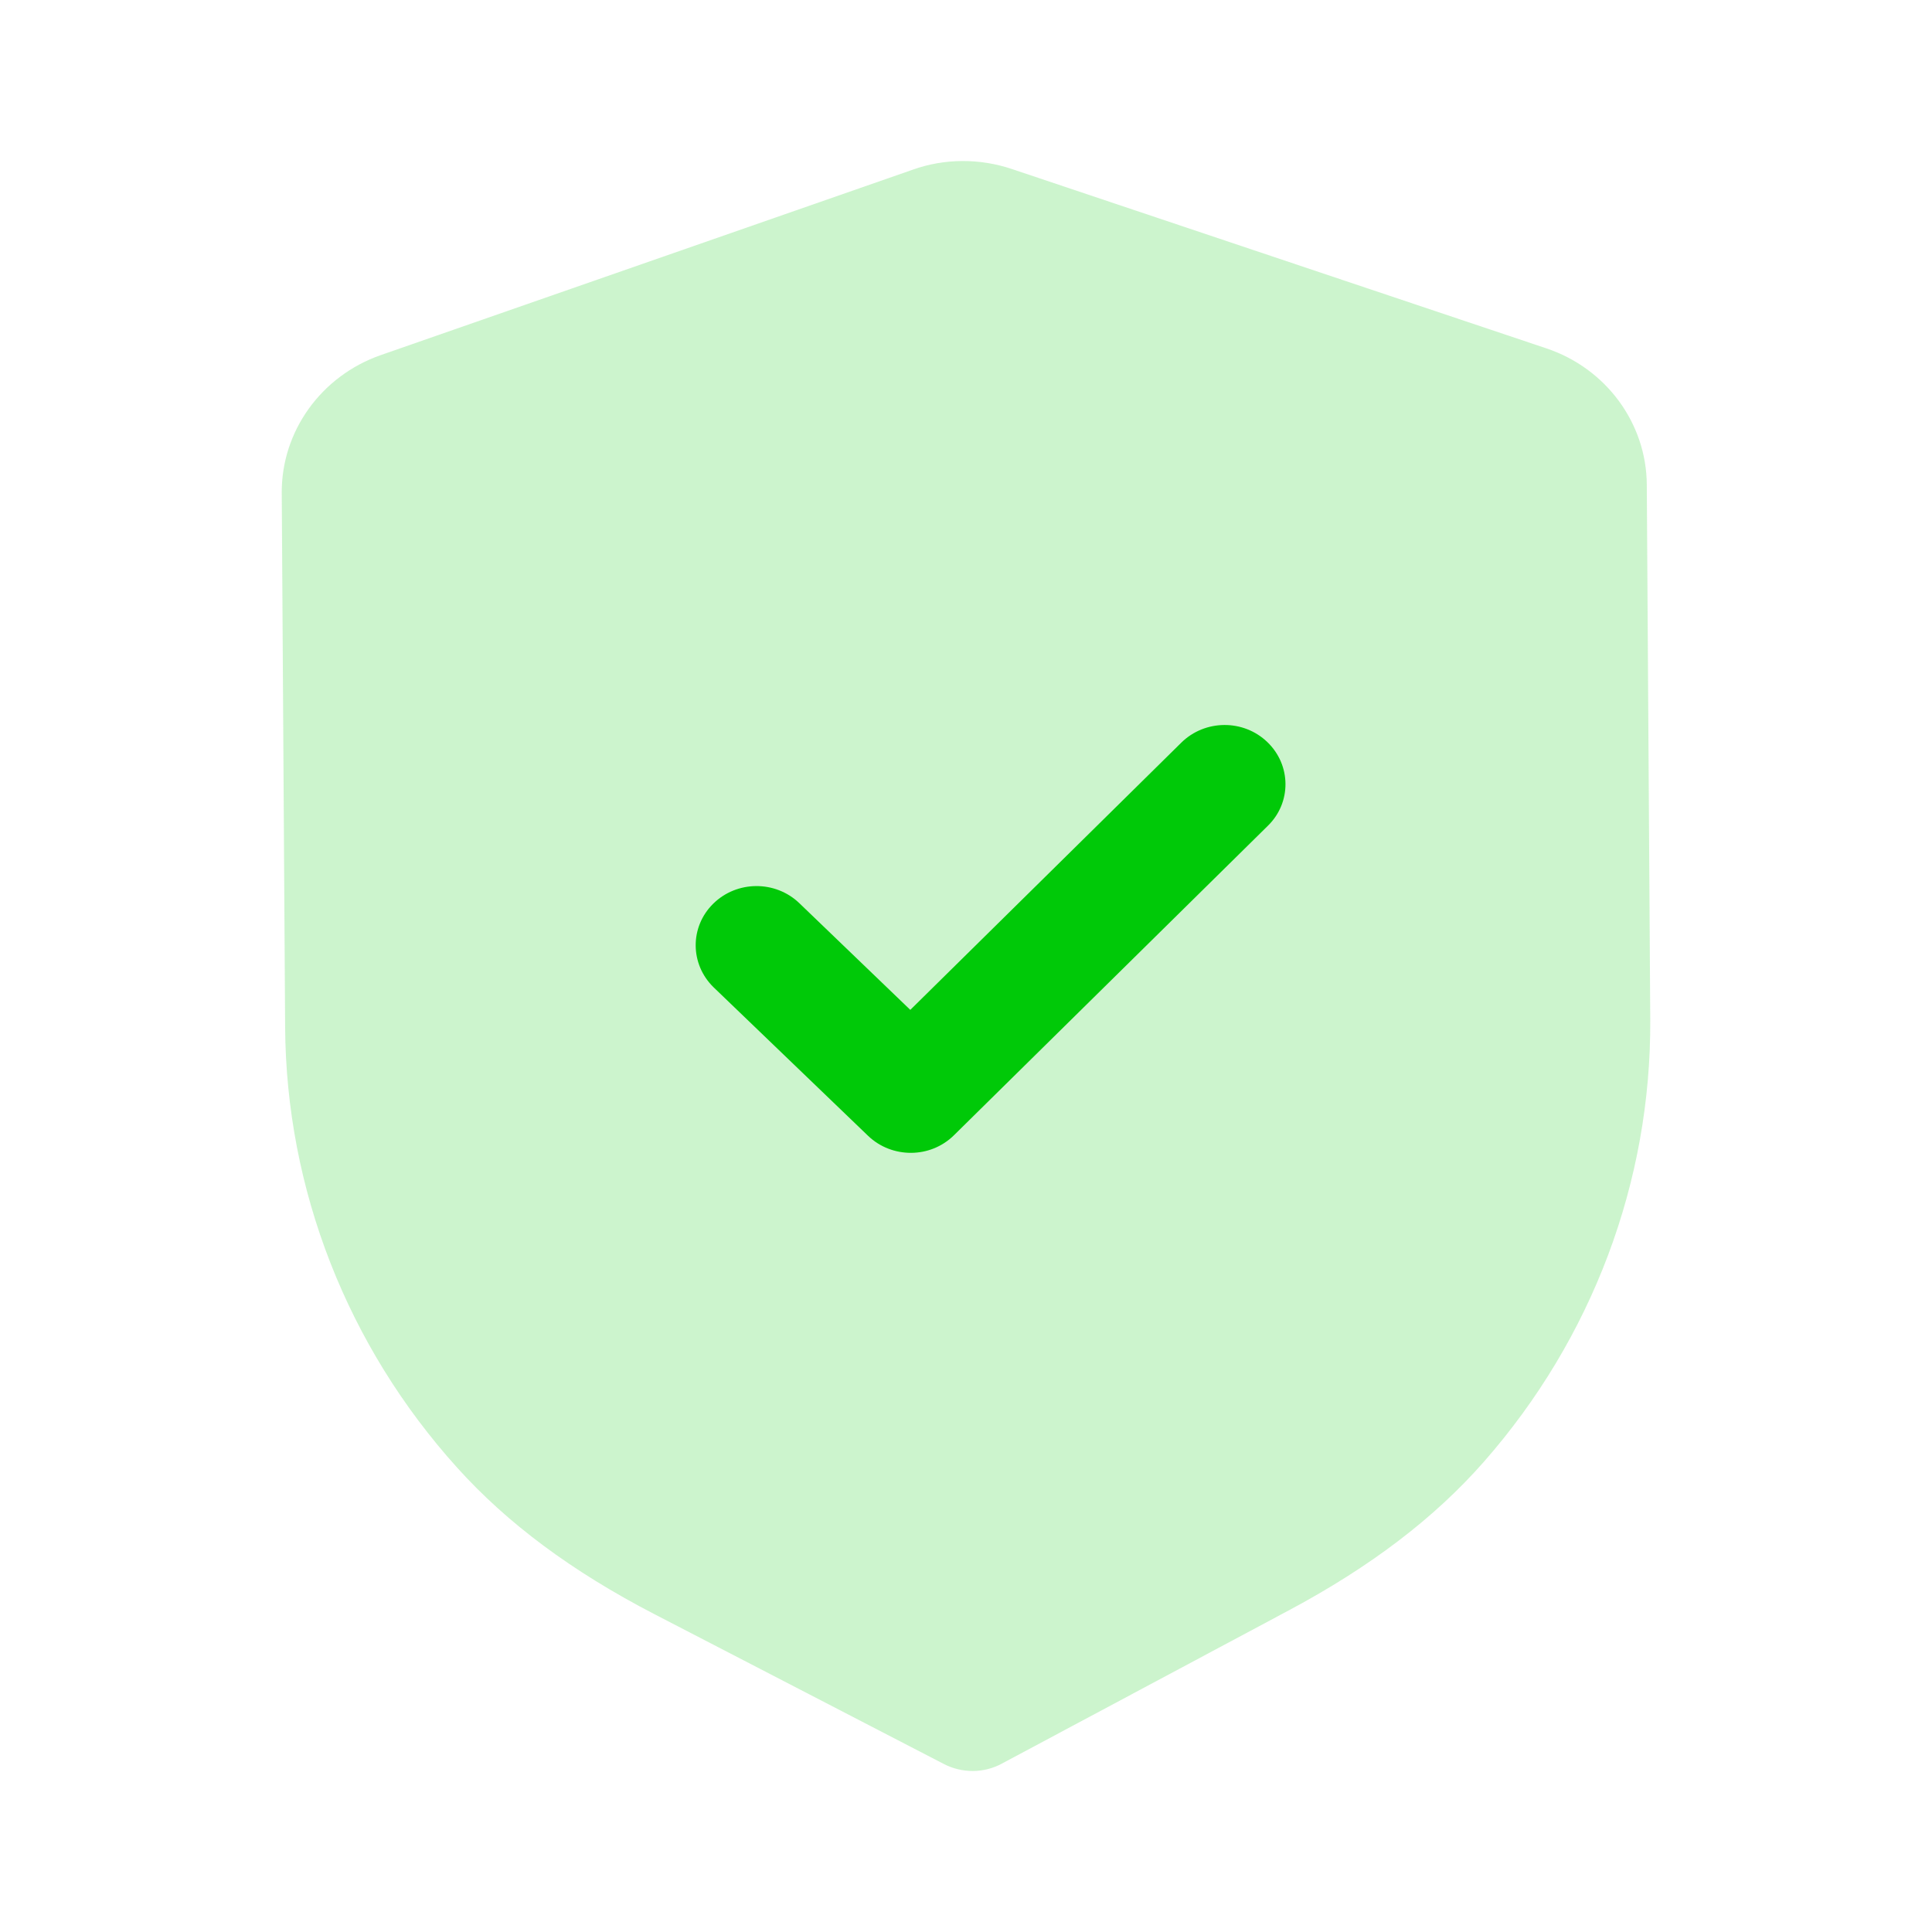 <svg width="24" height="24" viewBox="0 0 24 24" fill="none" xmlns="http://www.w3.org/2000/svg">
    <path opacity="0.2" d="M12.086 22C11.963 22 11.839 21.972 11.727 21.914L8.126 20.05C7.104 19.52 6.305 18.926 5.681 18.234C4.314 16.72 3.554 14.776 3.542 12.76L3.5 6.124C3.495 5.358 3.989 4.671 4.728 4.412L11.341 2.107C11.733 1.967 12.171 1.965 12.571 2.1L19.208 4.327C19.951 4.575 20.453 5.257 20.457 6.022L20.5 12.663C20.513 14.676 19.779 16.627 18.434 18.158C17.817 18.86 17.024 19.463 16.013 20.003L12.444 21.909C12.333 21.969 12.21 21.999 12.086 22Z" fill="#00C908"/>
    <path d="M11.319 14.321C11.126 14.322 10.932 14.252 10.783 14.109L8.866 12.266C8.57 11.979 8.567 11.514 8.86 11.226C9.153 10.937 9.632 10.934 9.929 11.219L11.308 12.545L14.675 9.225C14.969 8.936 15.447 8.933 15.743 9.218C16.041 9.504 16.044 9.97 15.751 10.257L11.851 14.102C11.704 14.247 11.512 14.32 11.319 14.321Z" fill="#00C908"/>
    </svg>
    